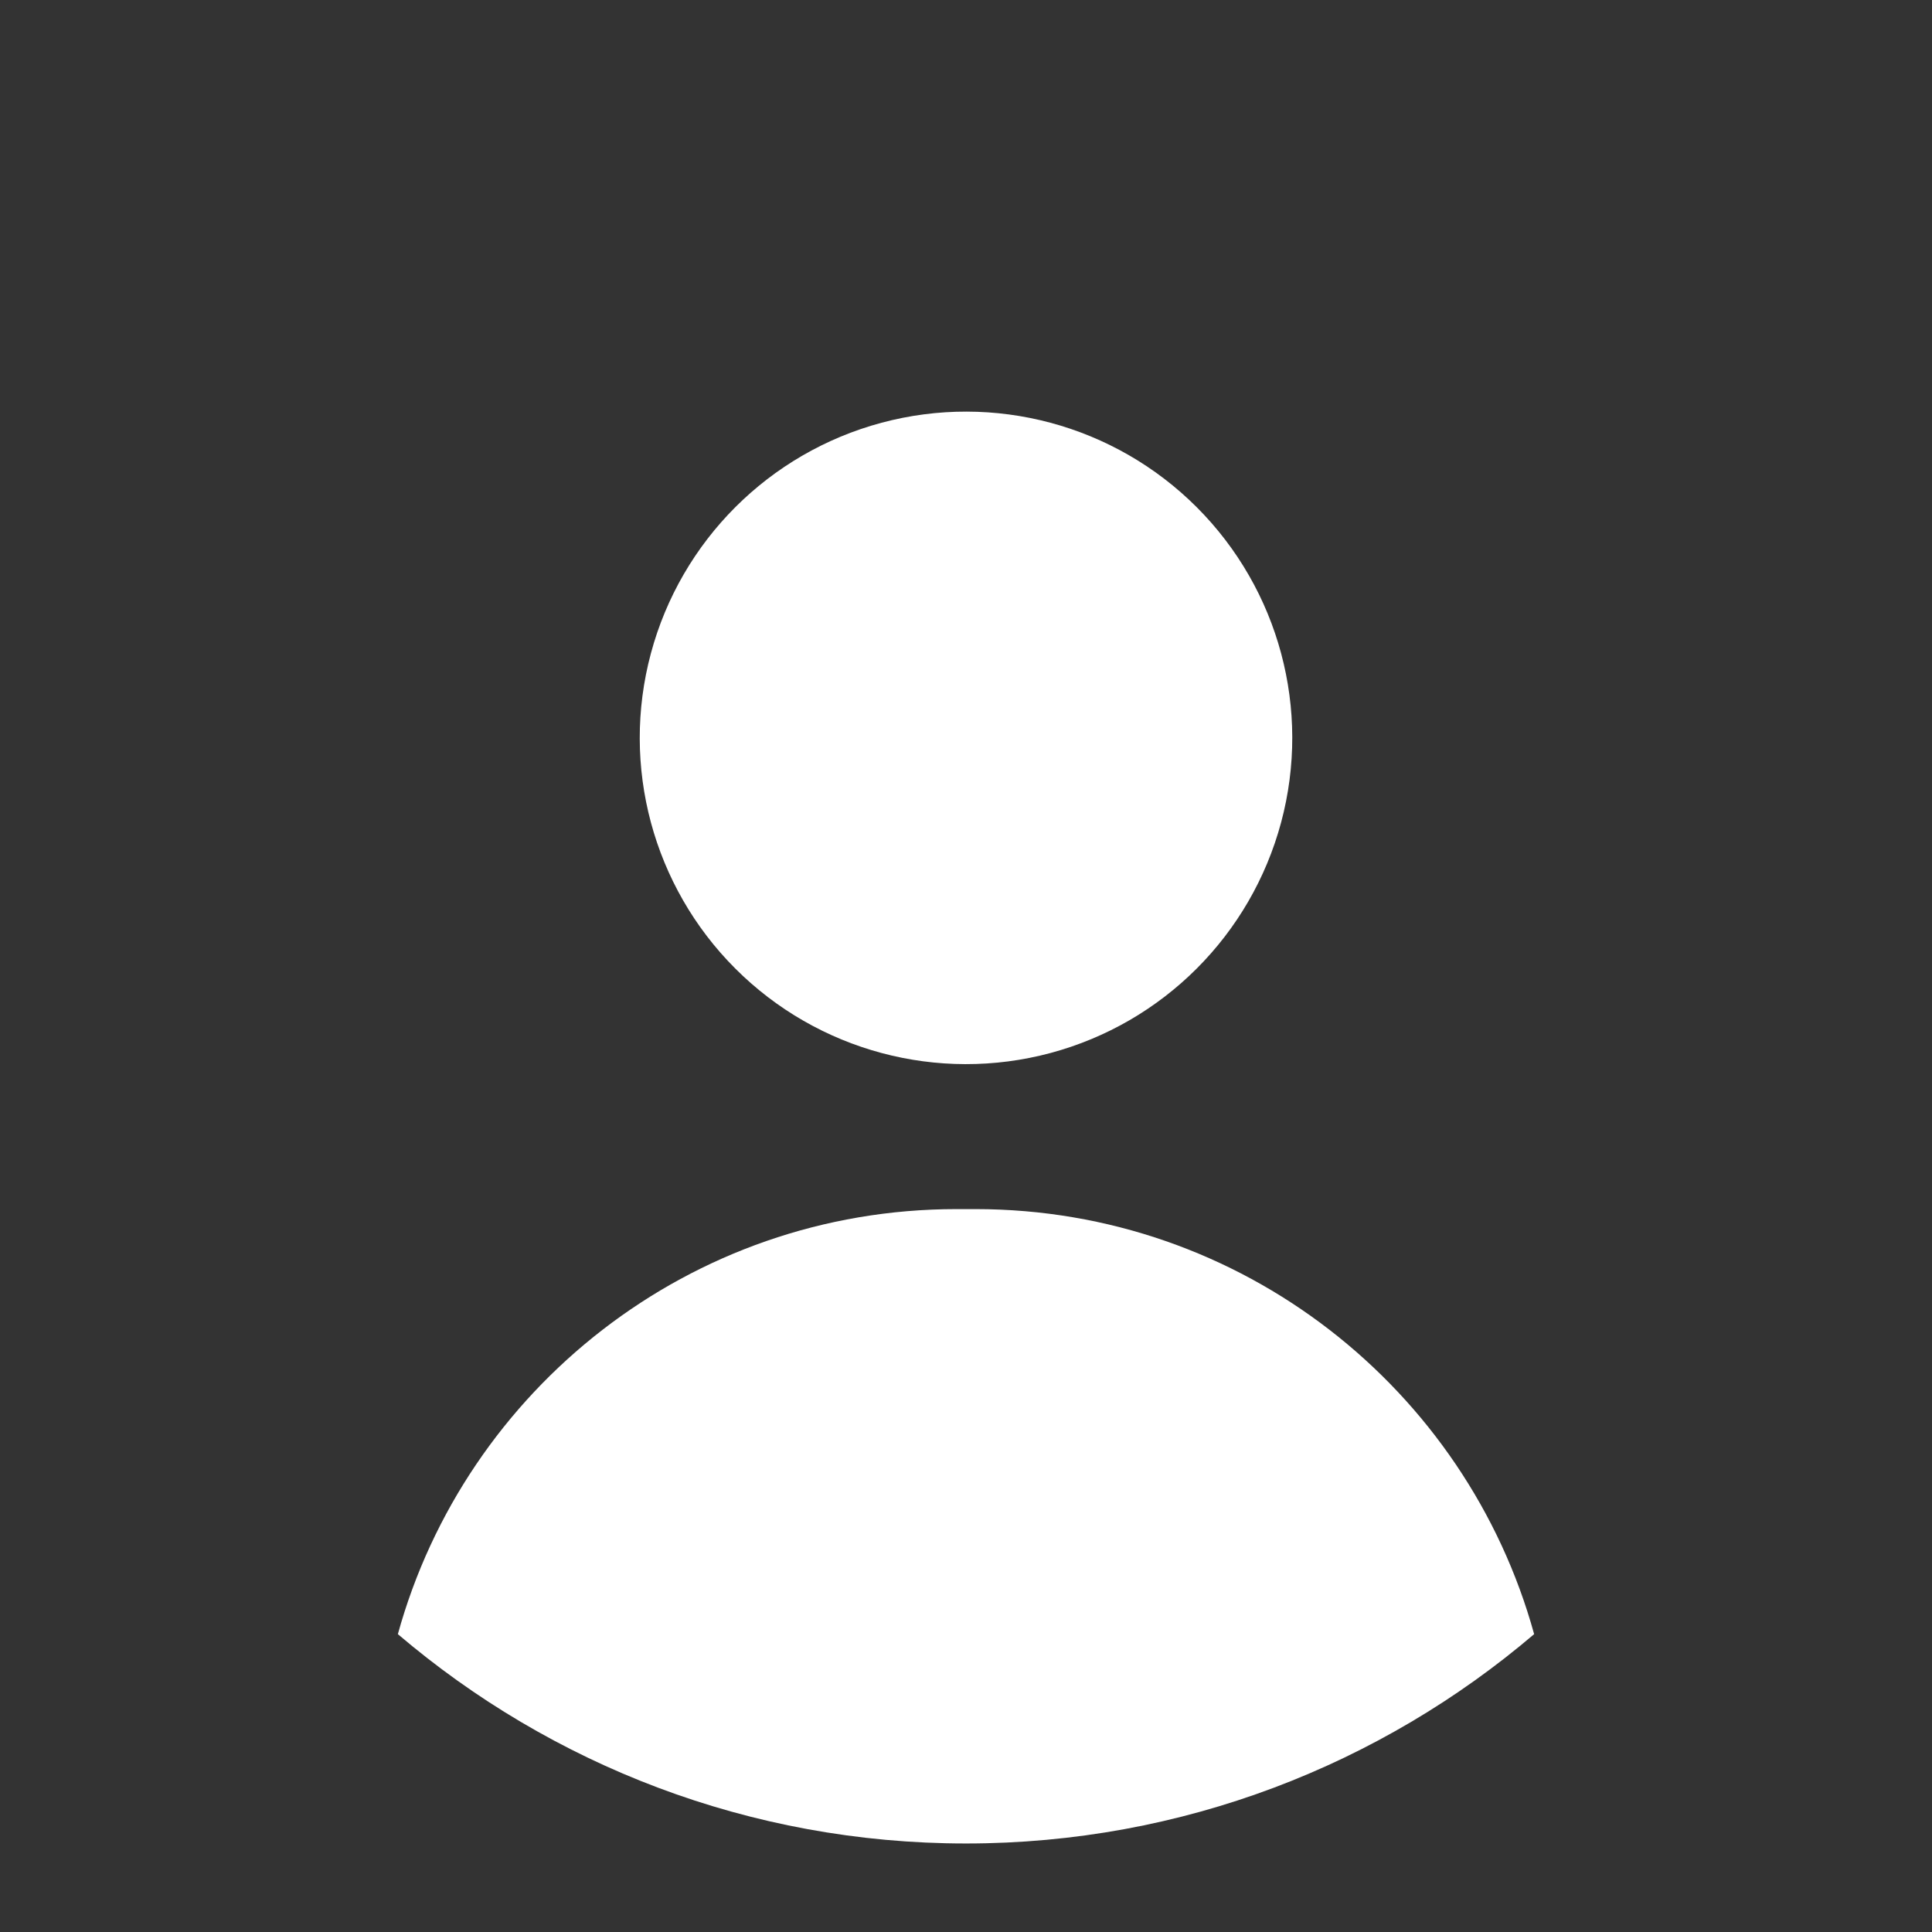 <svg xmlns="http://www.w3.org/2000/svg" viewBox="0 0 1029.8 1029.8" width="151.2px" height="151.2px">
  <rect x="0" y="0" width="1029.8" height="1029.8" fill="#333333" stroke="none"/>
  <g>
    <!-- Fondo circular transparente -->
    <path d="M878.99,150.81C781.74,53.56,652.44,0,514.9,0S248.06,53.56,150.81,150.81C53.56,248.06,0,377.37,0,514.9s53.56,266.84,150.81,364.09c97.25,97.25,226.55,150.81,364.09,150.81s266.84-53.56,364.09-150.81c97.25-97.25,150.81-226.55,150.81-364.09s-53.56-266.84-150.81-364.09Z"
          fill="none"/>
    
    <!-- Partes visibles -->
    <g fill="#ffffff">
      <circle cx="514.9" cy="393.3" r="173.9" transform="rotate(-45 514.91 393.298)" />
      <path d="M519.93,644.48h-10.05c-142.09,0-261.75,95.93-297.81,226.56,81.66,69.54,187.42,111.58,302.83,111.58s221.17-42.04,302.83-111.58c-36.06-130.62-155.71-226.56-297.81-226.56Z"/>
    </g>
  </g>
</svg>
